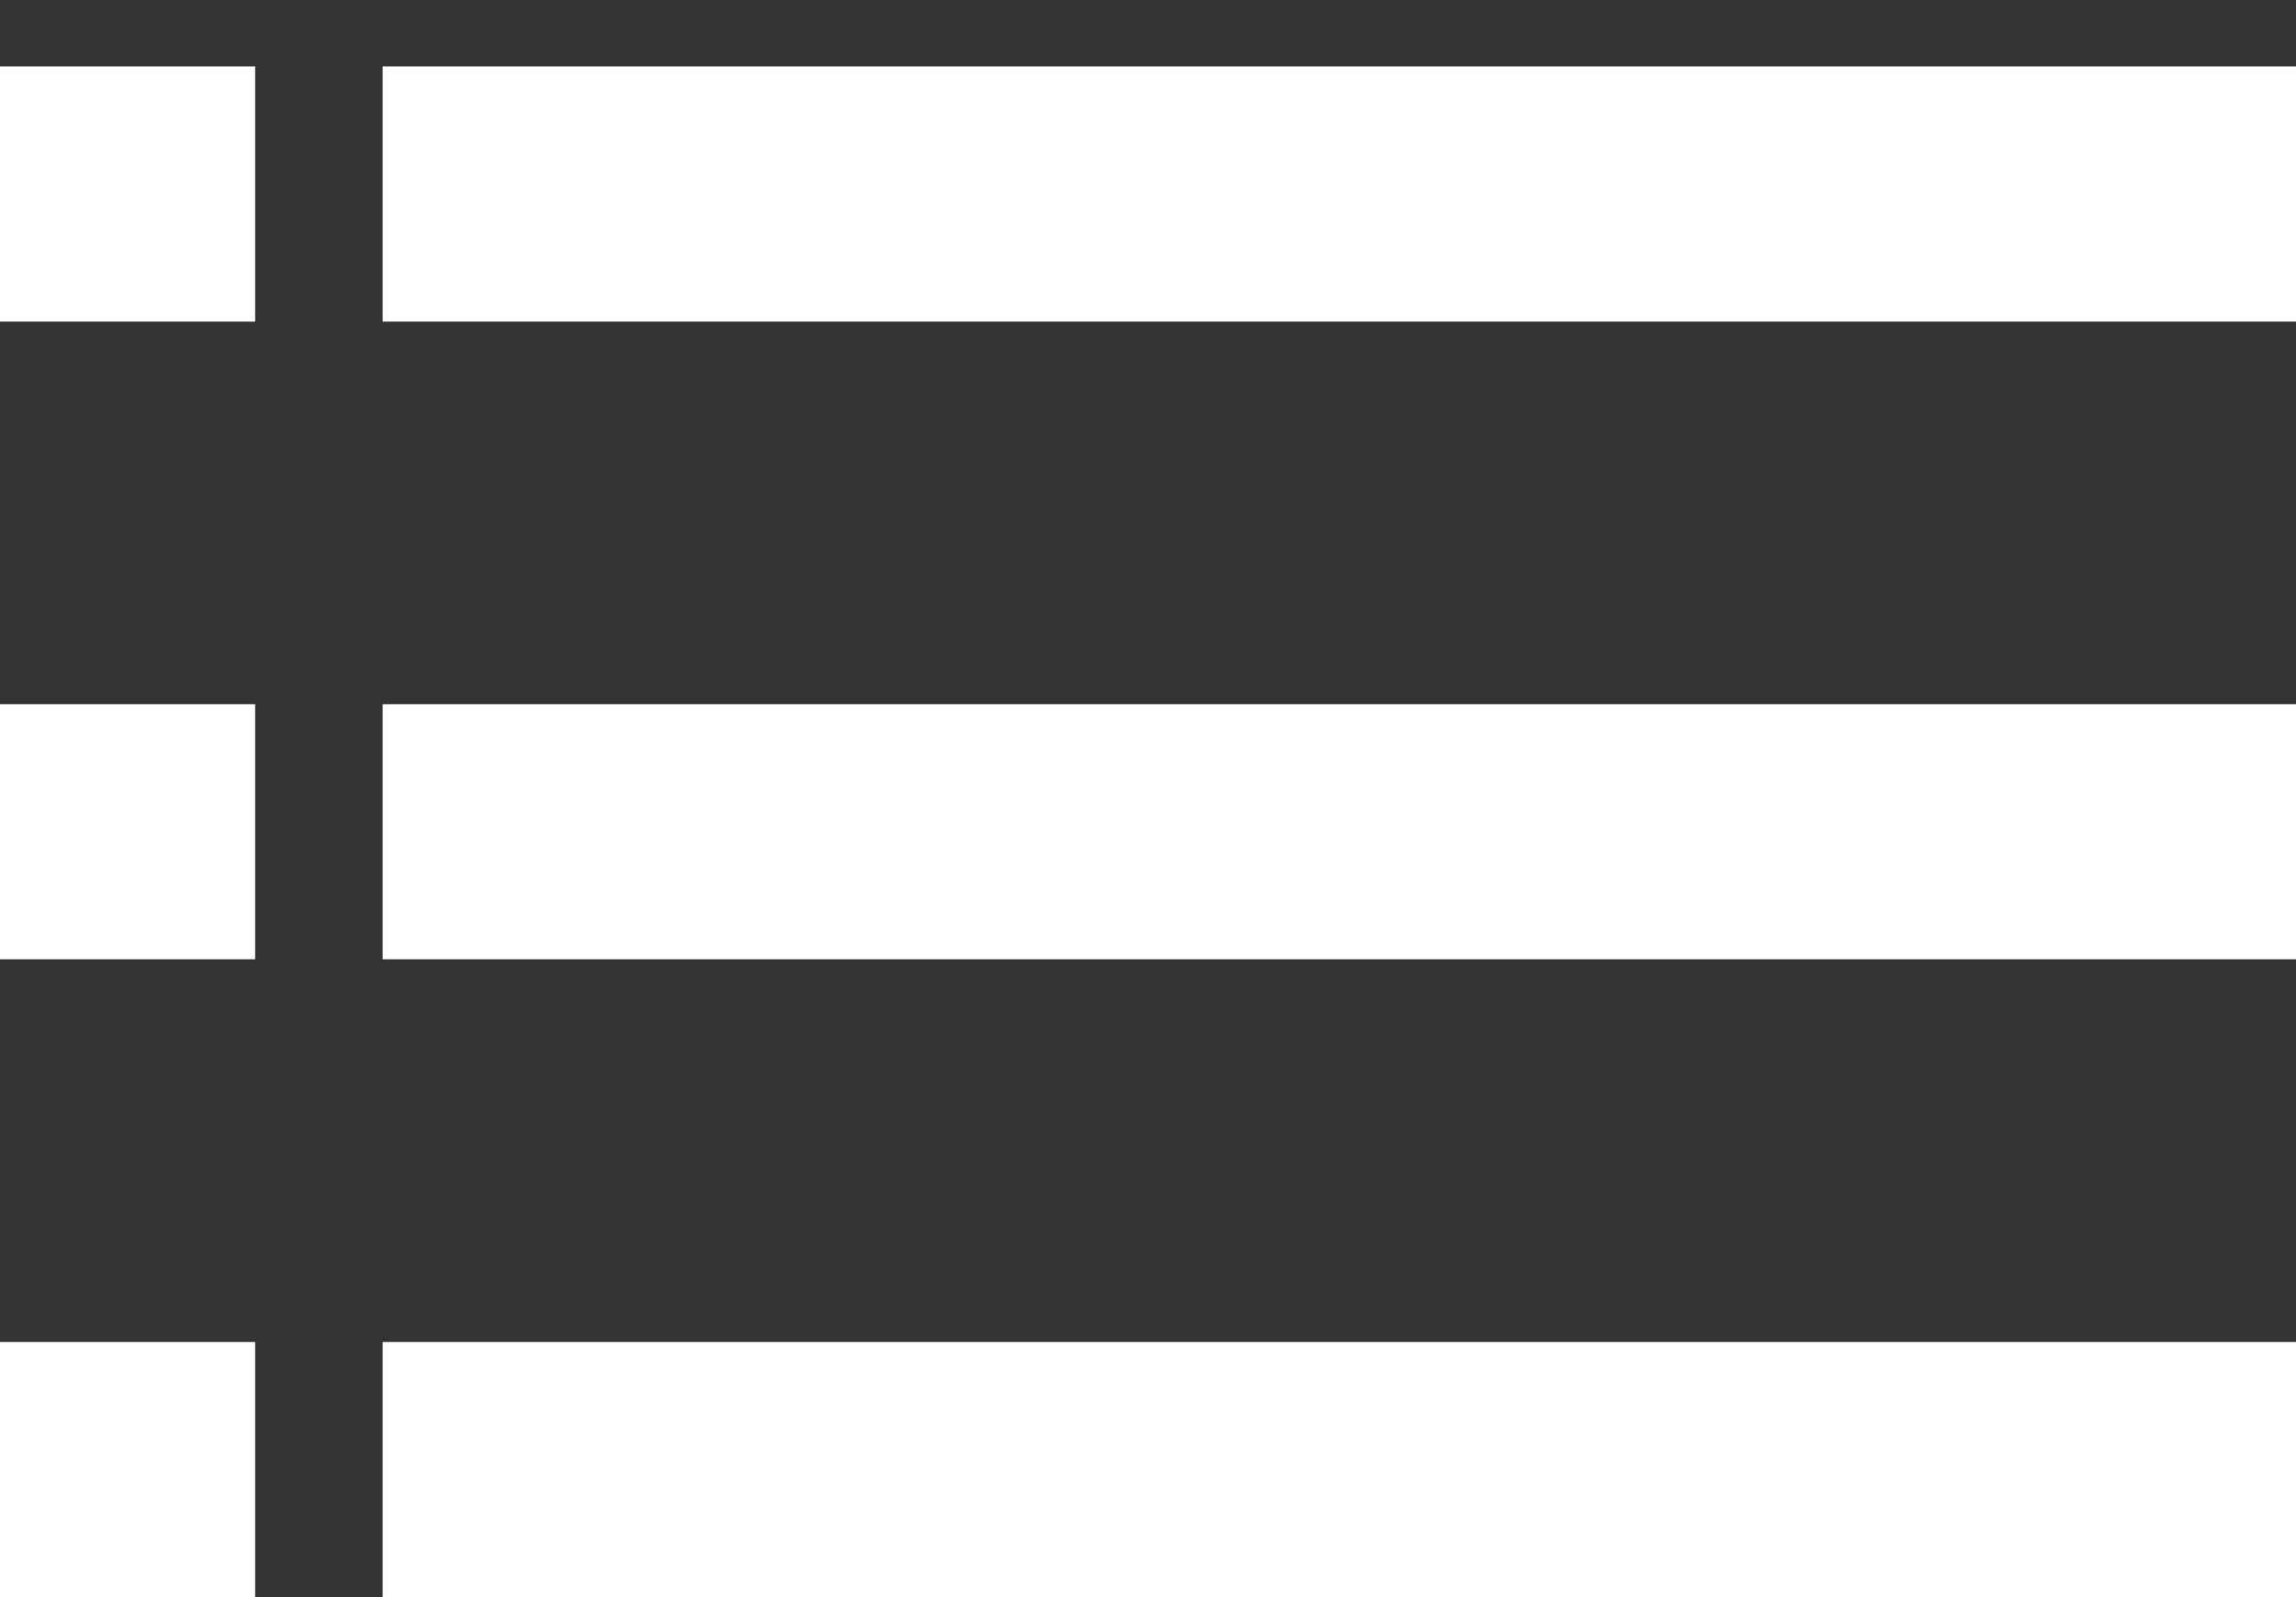 <svg width="23" height="16" viewBox="0 0 23 16" fill="none" xmlns="http://www.w3.org/2000/svg">
<rect x="0" y="0" width="23" height="16" fill="#333333" stroke="none"/>
<path d="M23 15.999H3.833V13.444H23V15.999ZM23 9.61H3.833V7.055H23V9.61ZM23 3.222H3.833V0.666H23V3.222Z" fill="white"/>
<path d="M2.556 15.999H0V13.444H2.556V15.999ZM2.556 9.61H0V7.055H2.556V9.61ZM2.556 3.222H0V0.666H2.556V3.222Z" fill="white"/>
</svg>
